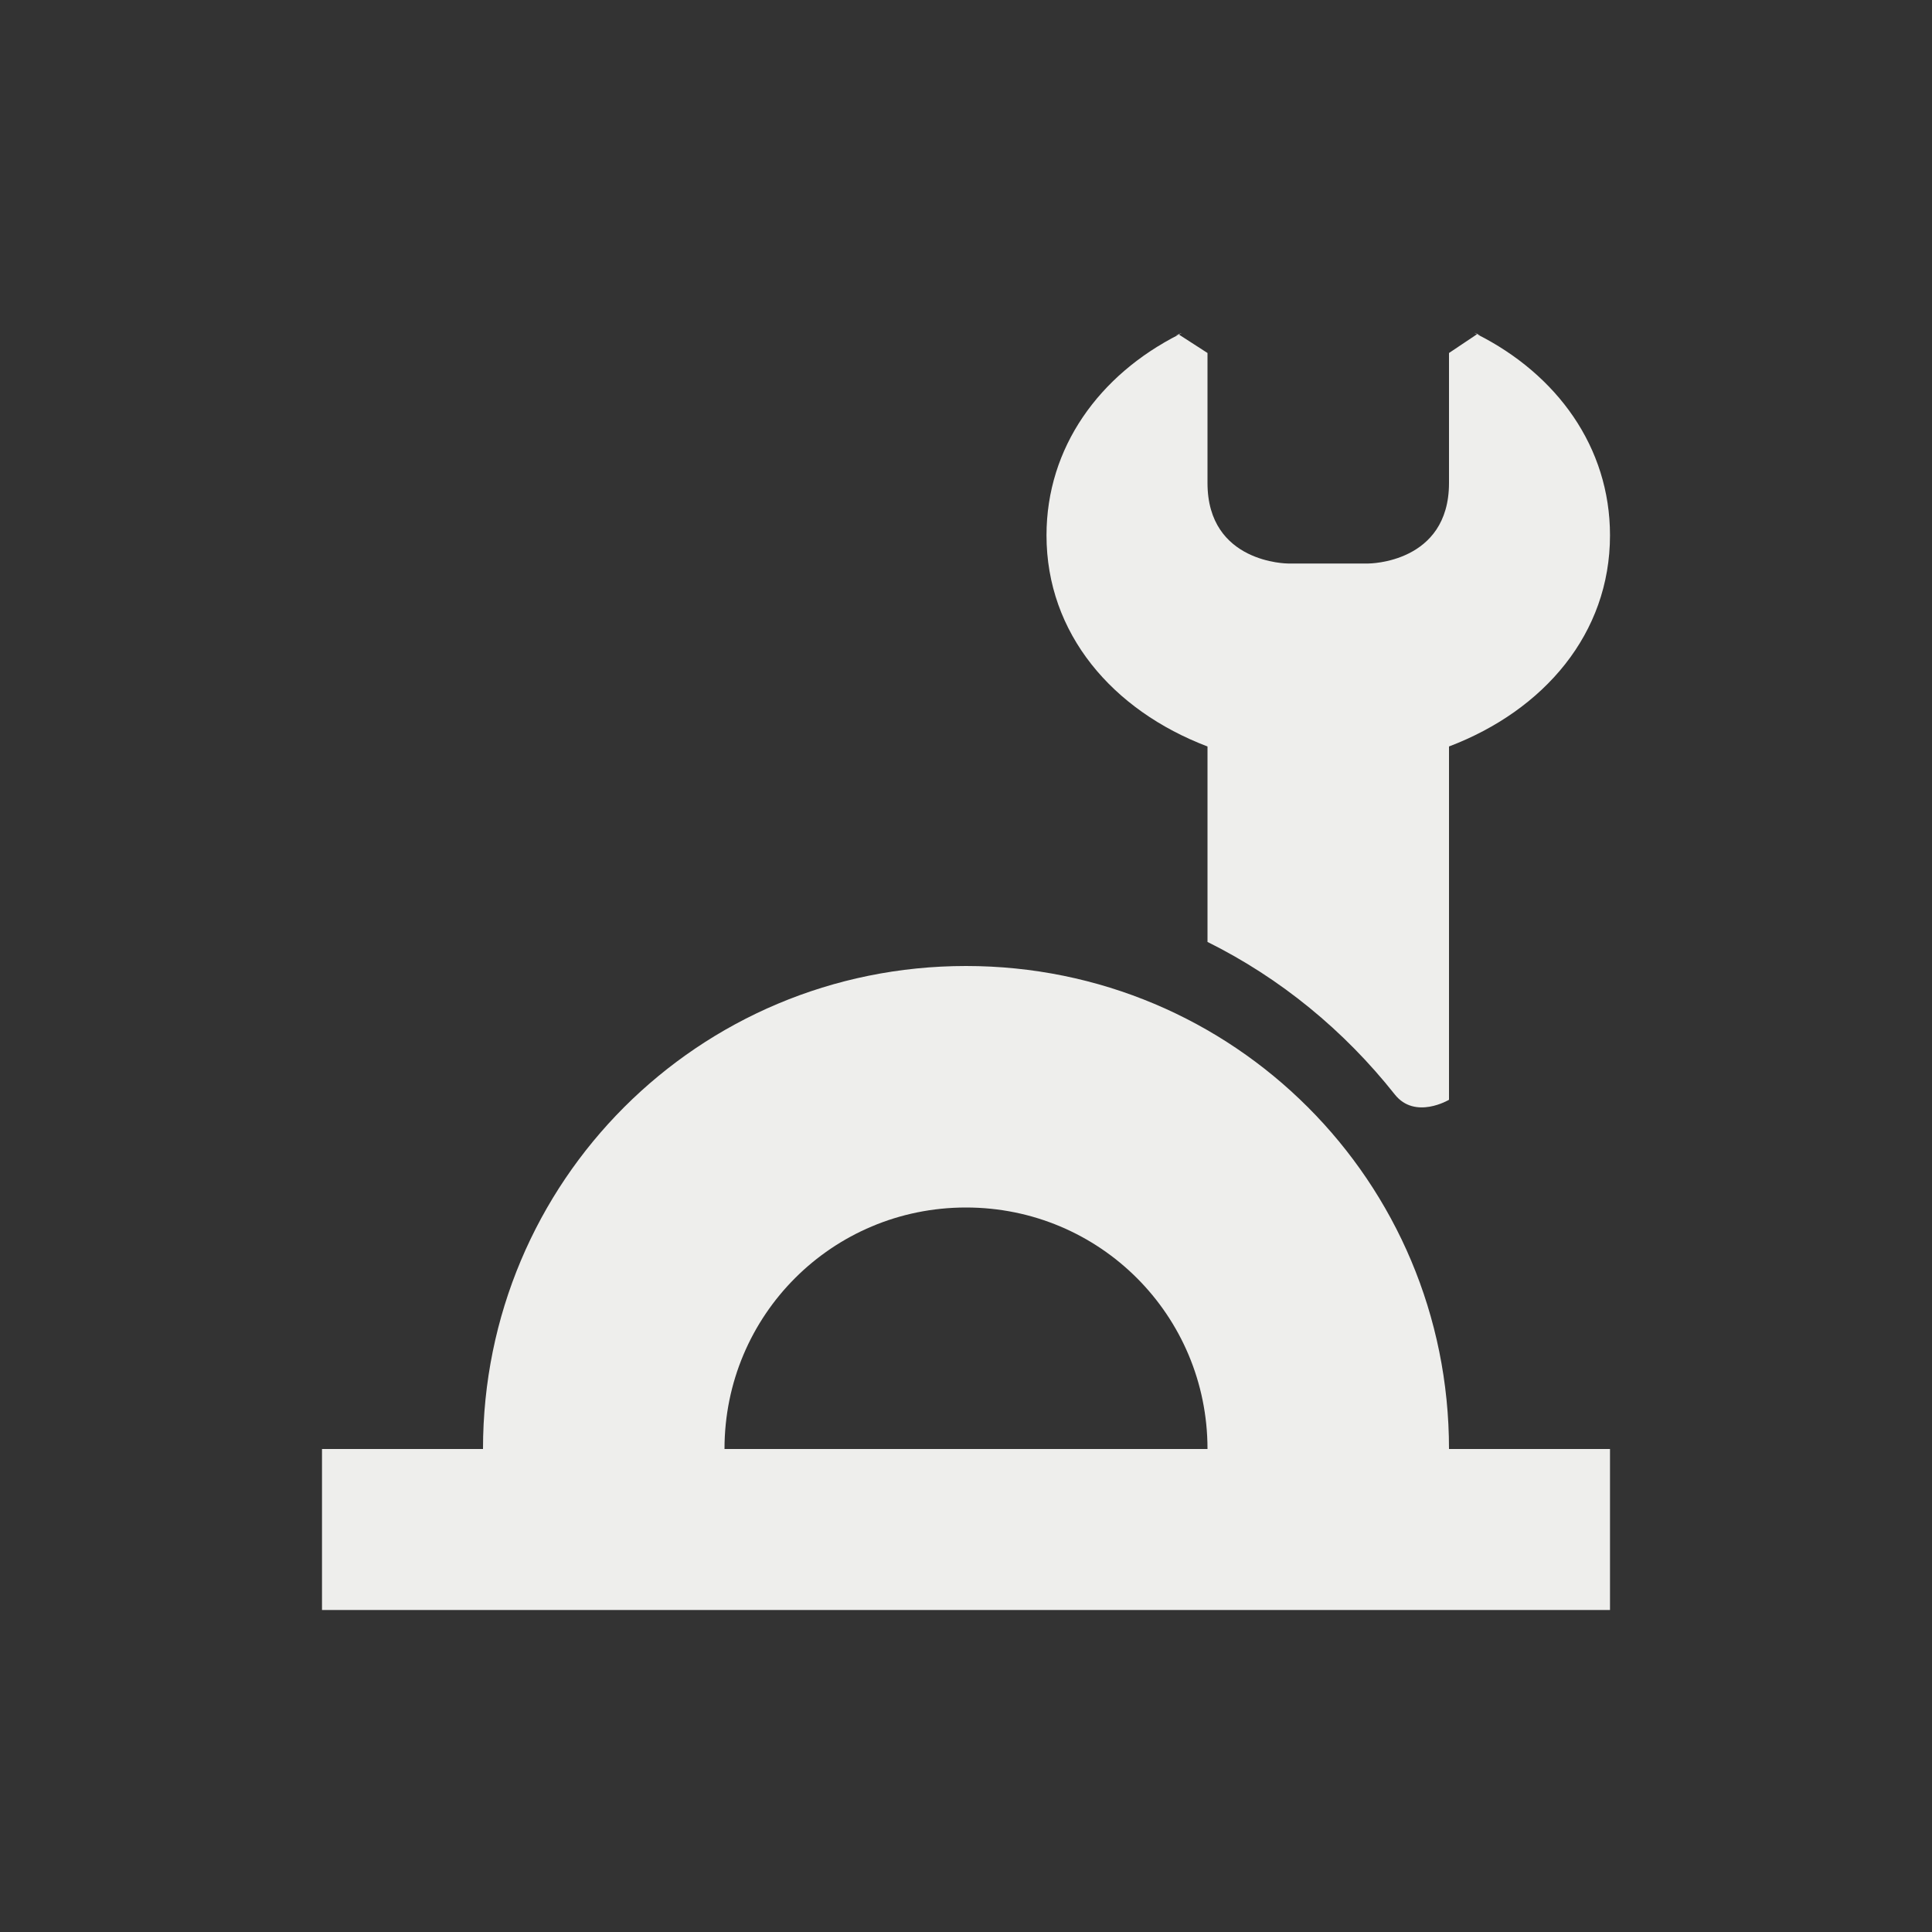 <?xml version="1.0" encoding="UTF-8" standalone="no"?>
<svg
   width="24"
   height="24"
   version="1.1"
   id="svg9"
   sodipodi:docname="configure-toolbars.svg"
   inkscape:version="1.1.2 (0a00cf5339, 2022-02-04)"
   xmlns:inkscape="http://www.inkscape.org/namespaces/inkscape"
   xmlns:sodipodi="http://sodipodi.sourceforge.net/DTD/sodipodi-0.dtd"
   xmlns="http://www.w3.org/2000/svg"
   xmlns:svg="http://www.w3.org/2000/svg">
  <rect width="100%" height="100%" fill="#333333" stroke="none"/>
  <sodipodi:namedview
     id="namedview11"
     pagecolor="#000000"
     bordercolor="#666666"
     borderopacity="1.0"
     inkscape:pageshadow="2"
     inkscape:pageopacity="0"
     inkscape:pagecheckerboard="0"
     showgrid="false"
     inkscape:zoom="40.187235"
     inkscape:cx="12.0063"
     inkscape:cy="11.968975"
     inkscape:window-width="1800"
     inkscape:window-height="967"
     inkscape:window-x="0"
     inkscape:window-y="29"
     inkscape:window-maximized="1"
     inkscape:current-layer="g7" />
  <defs
     id="defs3">
    <style
       id="current-color-scheme"
       type="text/css">
   .ColorScheme-Text { color:#eeeeec; } .ColorScheme-Highlight { color:#367bf0; } .ColorScheme-NeutralText { color:#ffcc44; } .ColorScheme-PositiveText { color:#3db47e; } .ColorScheme-NegativeText { color:#dd4747; }
  </style>
  </defs>
  <g
     transform="translate(4,4)"
     id="g7">
    <path
       style="fill:currentColor"
       class="ColorScheme-Text"
       d="m 10.645,0.156 c -0.122,0.046 0.114,-0.058 0,0 C 9.658,0.655 9,1.556 9,2.65 c 0,1.22 0.819,2.174 2,2.623 v 2.428 c 0.908,0.451 1.699,1.102 2.326,1.894 C 13.578,9.914 14,9.662 14,9.662 v 0 V 5.273 c 1.181,-0.449 2,-1.403 2,-2.623 0,-1.097 -0.661,-2 -1.652,-2.498 -0.112,-0.056 0.12,0.046 0,0 L 14,0.385 V 2 c 0,1 -1,1 -1,1 H 12 C 12,3 11,3 11,2 V 0.385 Z M 8,8 C 4.676,8 2,10.676 2,14 H 0 v 2 H 16 V 14 H 14 C 14,10.676 11.324,8 8,8 Z m 0,3 c 1.662,0 3,1.338 3,3 H 5 c 0,-1.662 1.338,-3 3,-3 z"
       id="path5"
       sodipodi:nodetypes="cssccscccssccsccsccsccccccssccs" />
  </g>
</svg>
